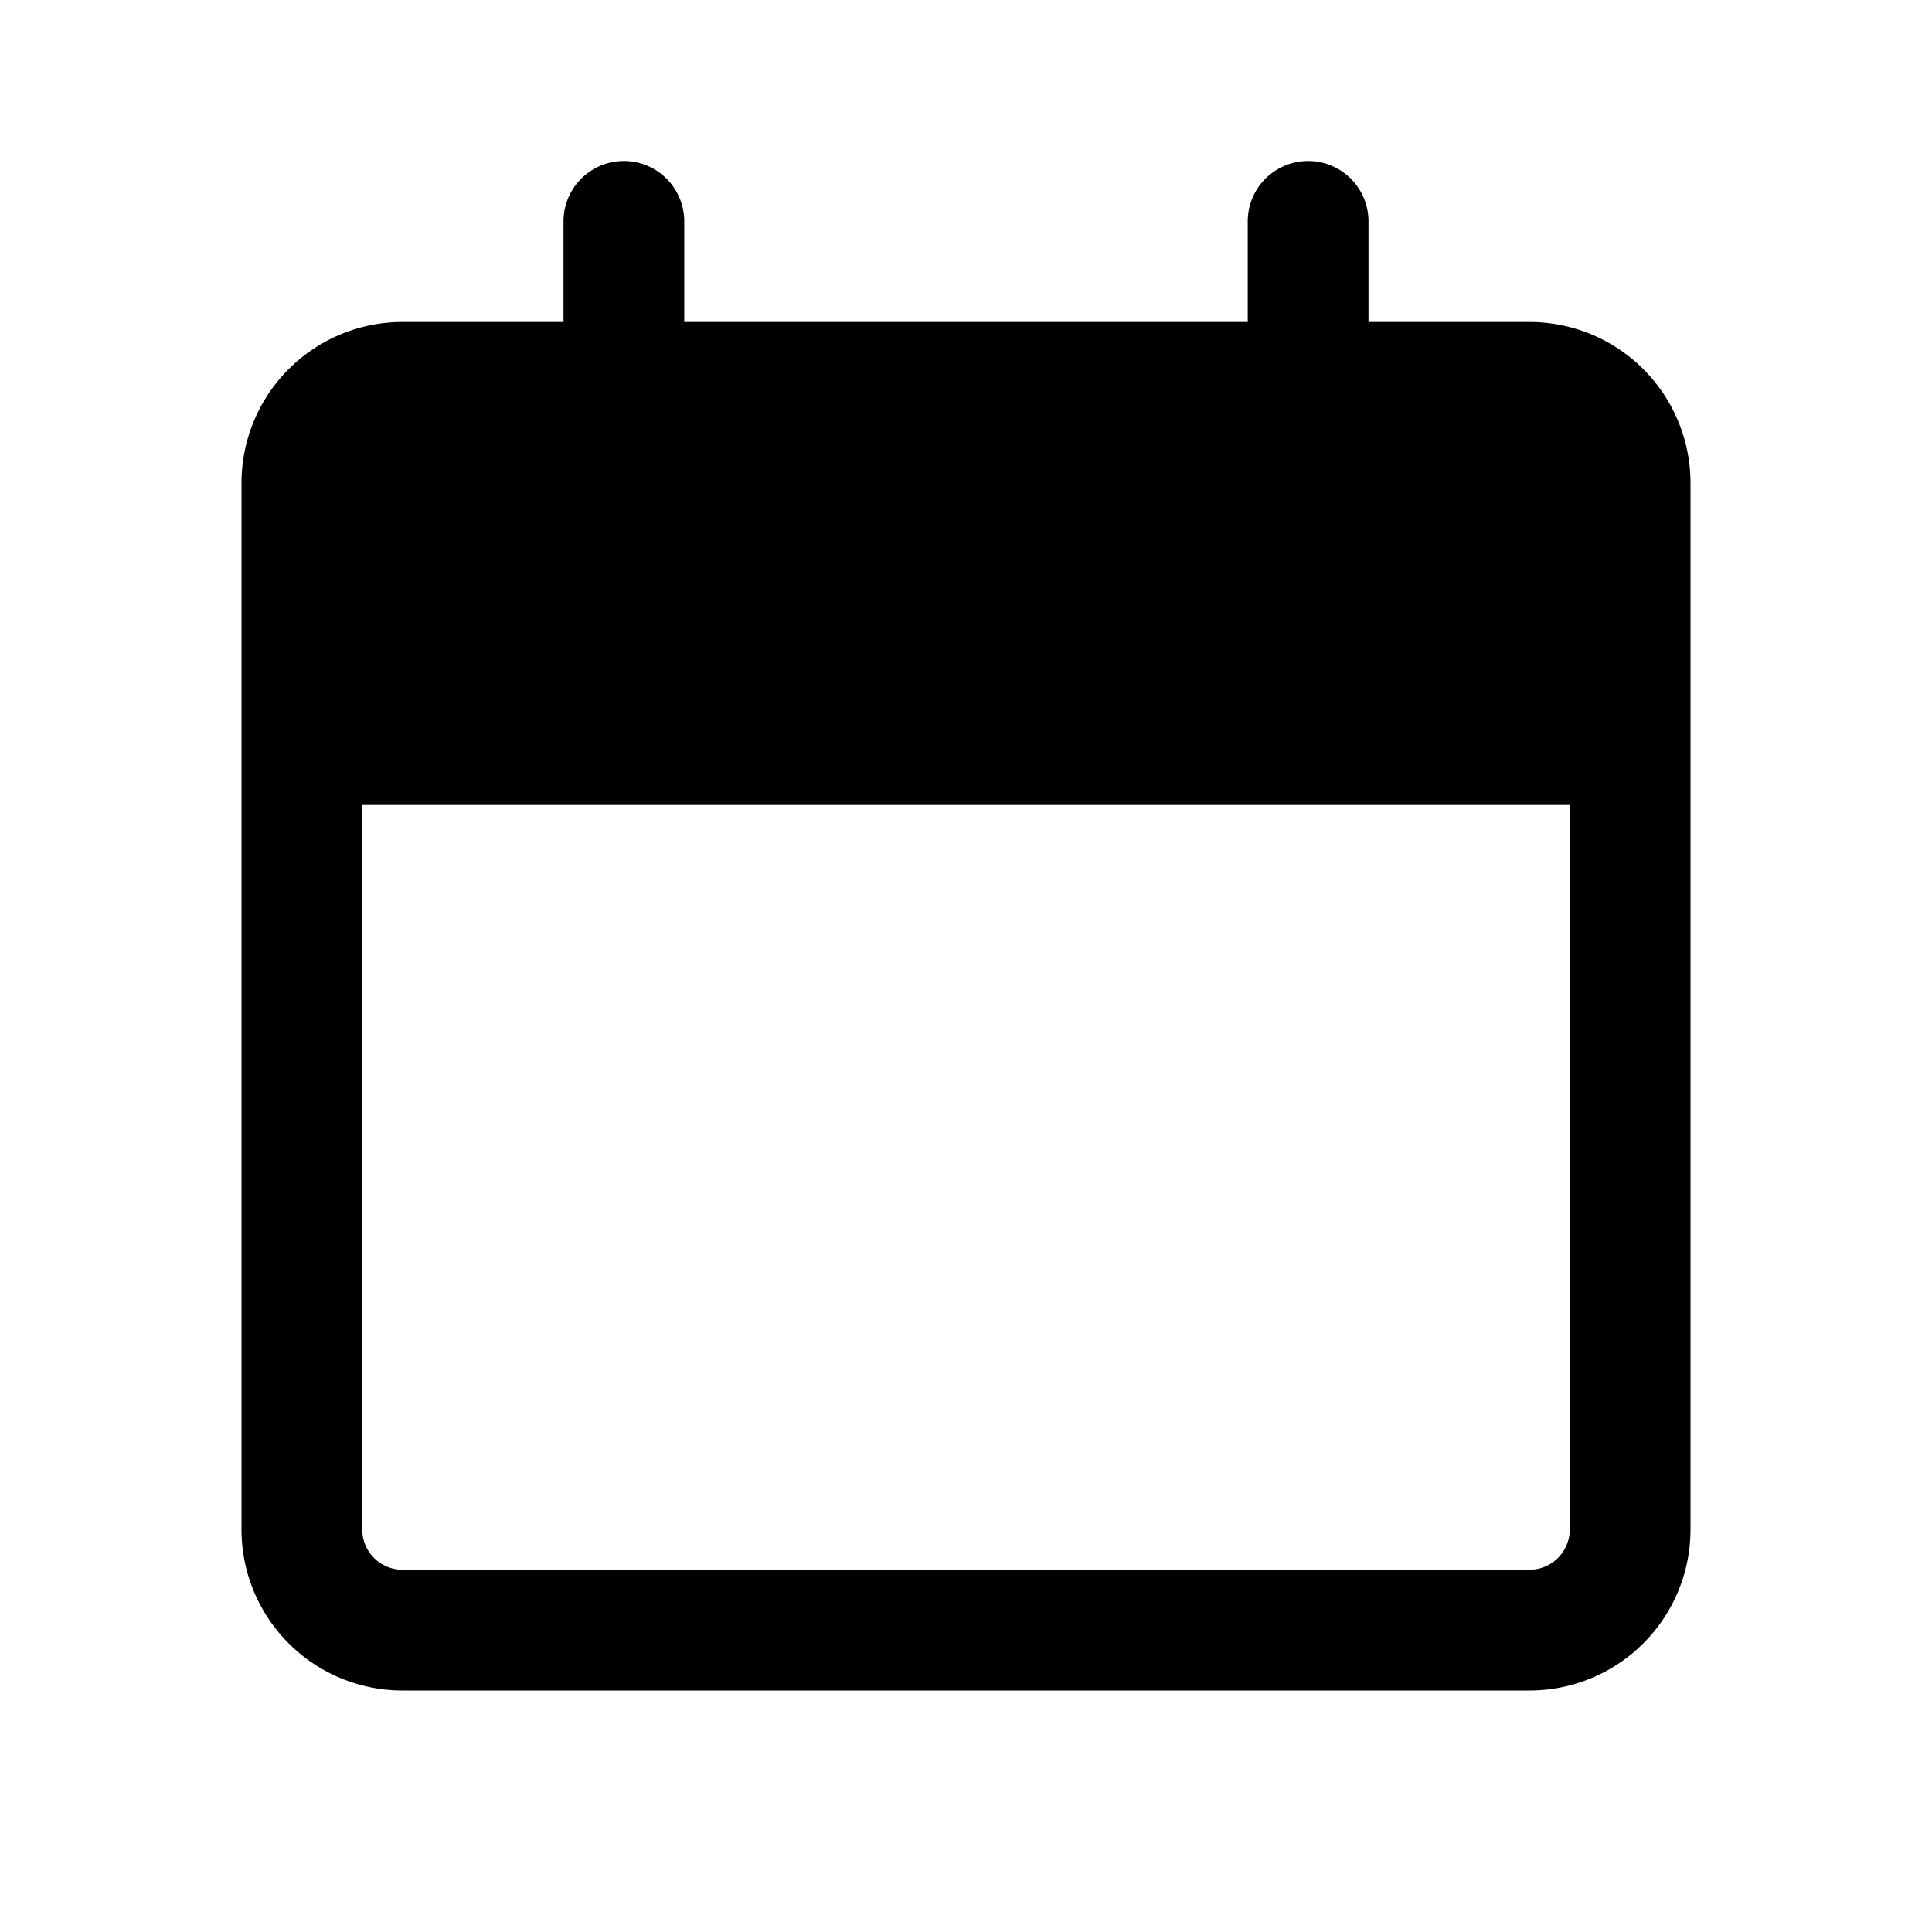 <svg xmlns="http://www.w3.org/2000/svg" width="24" height="24" fill="currentColor" viewBox="0 0 24 24">
  <path fill-rule="evenodd" d="M8.5 2.75a.75.75 0 0 0-1.5 0V4H5a2 2 0 0 0-2 2v13a2 2 0 0 0 2 2h14a2 2 0 0 0 2-2V6a2 2 0 0 0-2-2h-2V2.75a.75.75 0 0 0-1.5 0V4h-7V2.75ZM4.5 19v-9h15v9a.5.5 0 0 1-.5.5H5a.5.5 0 0 1-.5-.5Z" clip-rule="evenodd"/>
</svg>
